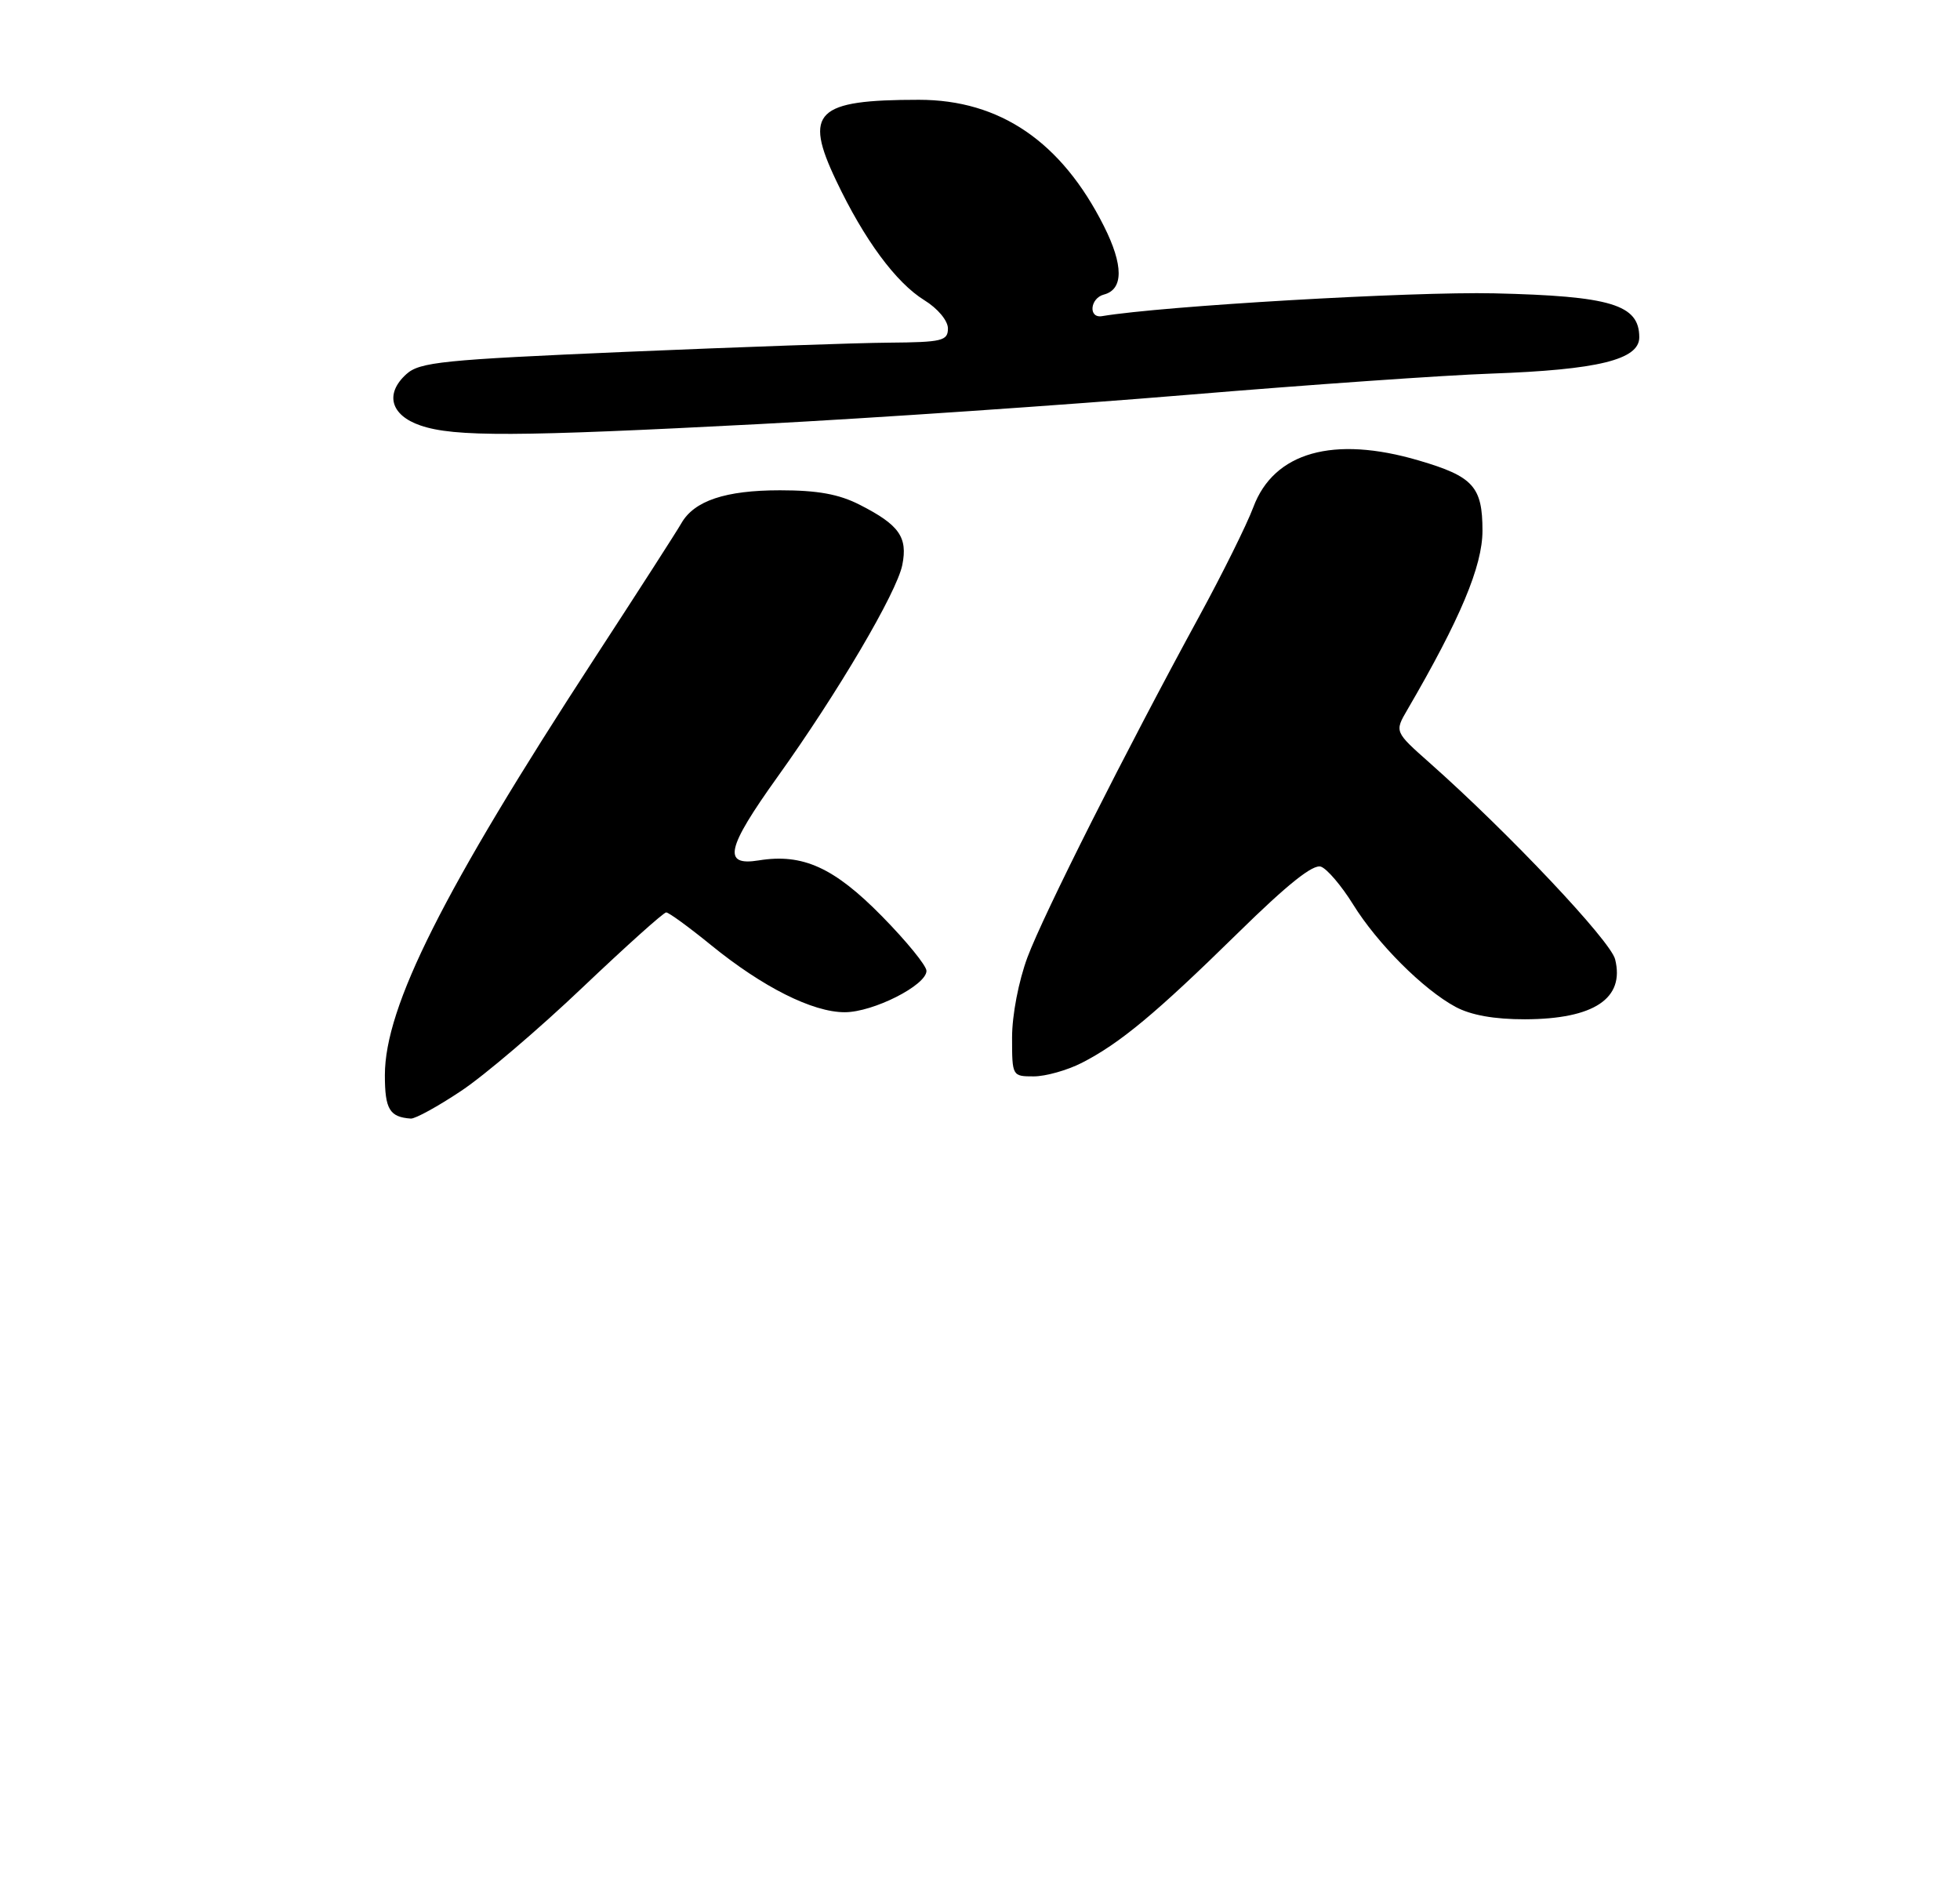 <?xml version="1.0" encoding="UTF-8" standalone="no"?>
<!DOCTYPE svg PUBLIC "-//W3C//DTD SVG 1.1//EN" "http://www.w3.org/Graphics/SVG/1.1/DTD/svg11.dtd" >
<svg xmlns="http://www.w3.org/2000/svg" xmlns:xlink="http://www.w3.org/1999/xlink" version="1.1" viewBox="0 0 275 266">
 <g >
 <path fill="currentColor"
d=" M 64.73 153.02 C 68.00 150.84 75.66 144.31 81.74 138.52 C 87.83 132.74 93.10 128.00 93.47 128.00 C 93.84 128.00 96.66 130.06 99.76 132.58 C 107.01 138.48 114.01 142.00 118.52 142.00 C 122.51 142.00 129.98 138.22 129.99 136.20 C 130.00 135.48 127.19 132.04 123.75 128.54 C 117.02 121.69 112.62 119.70 106.46 120.70 C 101.34 121.53 101.90 119.03 109.08 109.00 C 117.55 97.18 125.83 83.11 126.60 79.25 C 127.38 75.35 126.16 73.63 120.64 70.82 C 117.71 69.32 114.72 68.78 109.44 68.78 C 101.78 68.78 97.39 70.25 95.59 73.42 C 94.99 74.48 89.49 83.03 83.37 92.42 C 62.19 124.93 54.00 141.22 54.00 150.83 C 54.00 155.61 54.66 156.71 57.64 156.92 C 58.26 156.96 61.45 155.21 64.73 153.02 Z  M 151.79 149.10 C 157.15 146.35 162.18 142.17 173.64 130.93 C 180.67 124.03 184.26 121.16 185.36 121.59 C 186.23 121.92 188.24 124.29 189.83 126.85 C 193.23 132.35 199.68 138.80 204.22 141.25 C 206.38 142.41 209.66 143.00 213.98 142.99 C 223.65 142.96 227.99 140.07 226.61 134.57 C 225.96 131.97 211.64 116.81 200.58 107.01 C 195.66 102.65 195.66 102.65 197.46 99.57 C 204.89 86.82 208.00 79.41 208.00 74.45 C 208.00 68.27 206.71 66.84 199.07 64.60 C 187.09 61.07 178.73 63.43 175.85 71.15 C 174.94 73.58 171.51 80.50 168.22 86.53 C 157.95 105.37 146.42 128.25 144.16 134.29 C 142.92 137.63 142.00 142.39 142.00 145.54 C 142.00 150.96 142.02 151.00 145.04 151.00 C 146.71 151.00 149.75 150.14 151.79 149.10 Z  M 106.56 59.49 C 122.48 58.66 149.45 56.82 166.50 55.40 C 183.55 53.98 202.79 52.63 209.24 52.41 C 224.18 51.88 230.00 50.46 230.00 47.32 C 230.00 42.73 226.03 41.53 209.62 41.15 C 198.05 40.89 163.16 42.92 154.62 44.35 C 152.67 44.68 152.93 41.83 154.89 41.32 C 157.65 40.60 157.64 37.19 154.88 31.71 C 148.93 19.89 140.30 14.00 128.93 14.00 C 114.48 14.00 112.73 15.71 117.32 25.34 C 121.25 33.62 125.71 39.66 129.70 42.12 C 131.58 43.28 133.00 44.99 133.00 46.08 C 133.00 47.81 132.19 48.01 124.75 48.07 C 120.21 48.10 103.59 48.69 87.80 49.36 C 62.05 50.47 58.89 50.79 57.01 52.49 C 53.97 55.24 54.80 58.26 59.00 59.69 C 63.73 61.31 72.48 61.27 106.56 59.49 Z "/>
</g>
</svg>